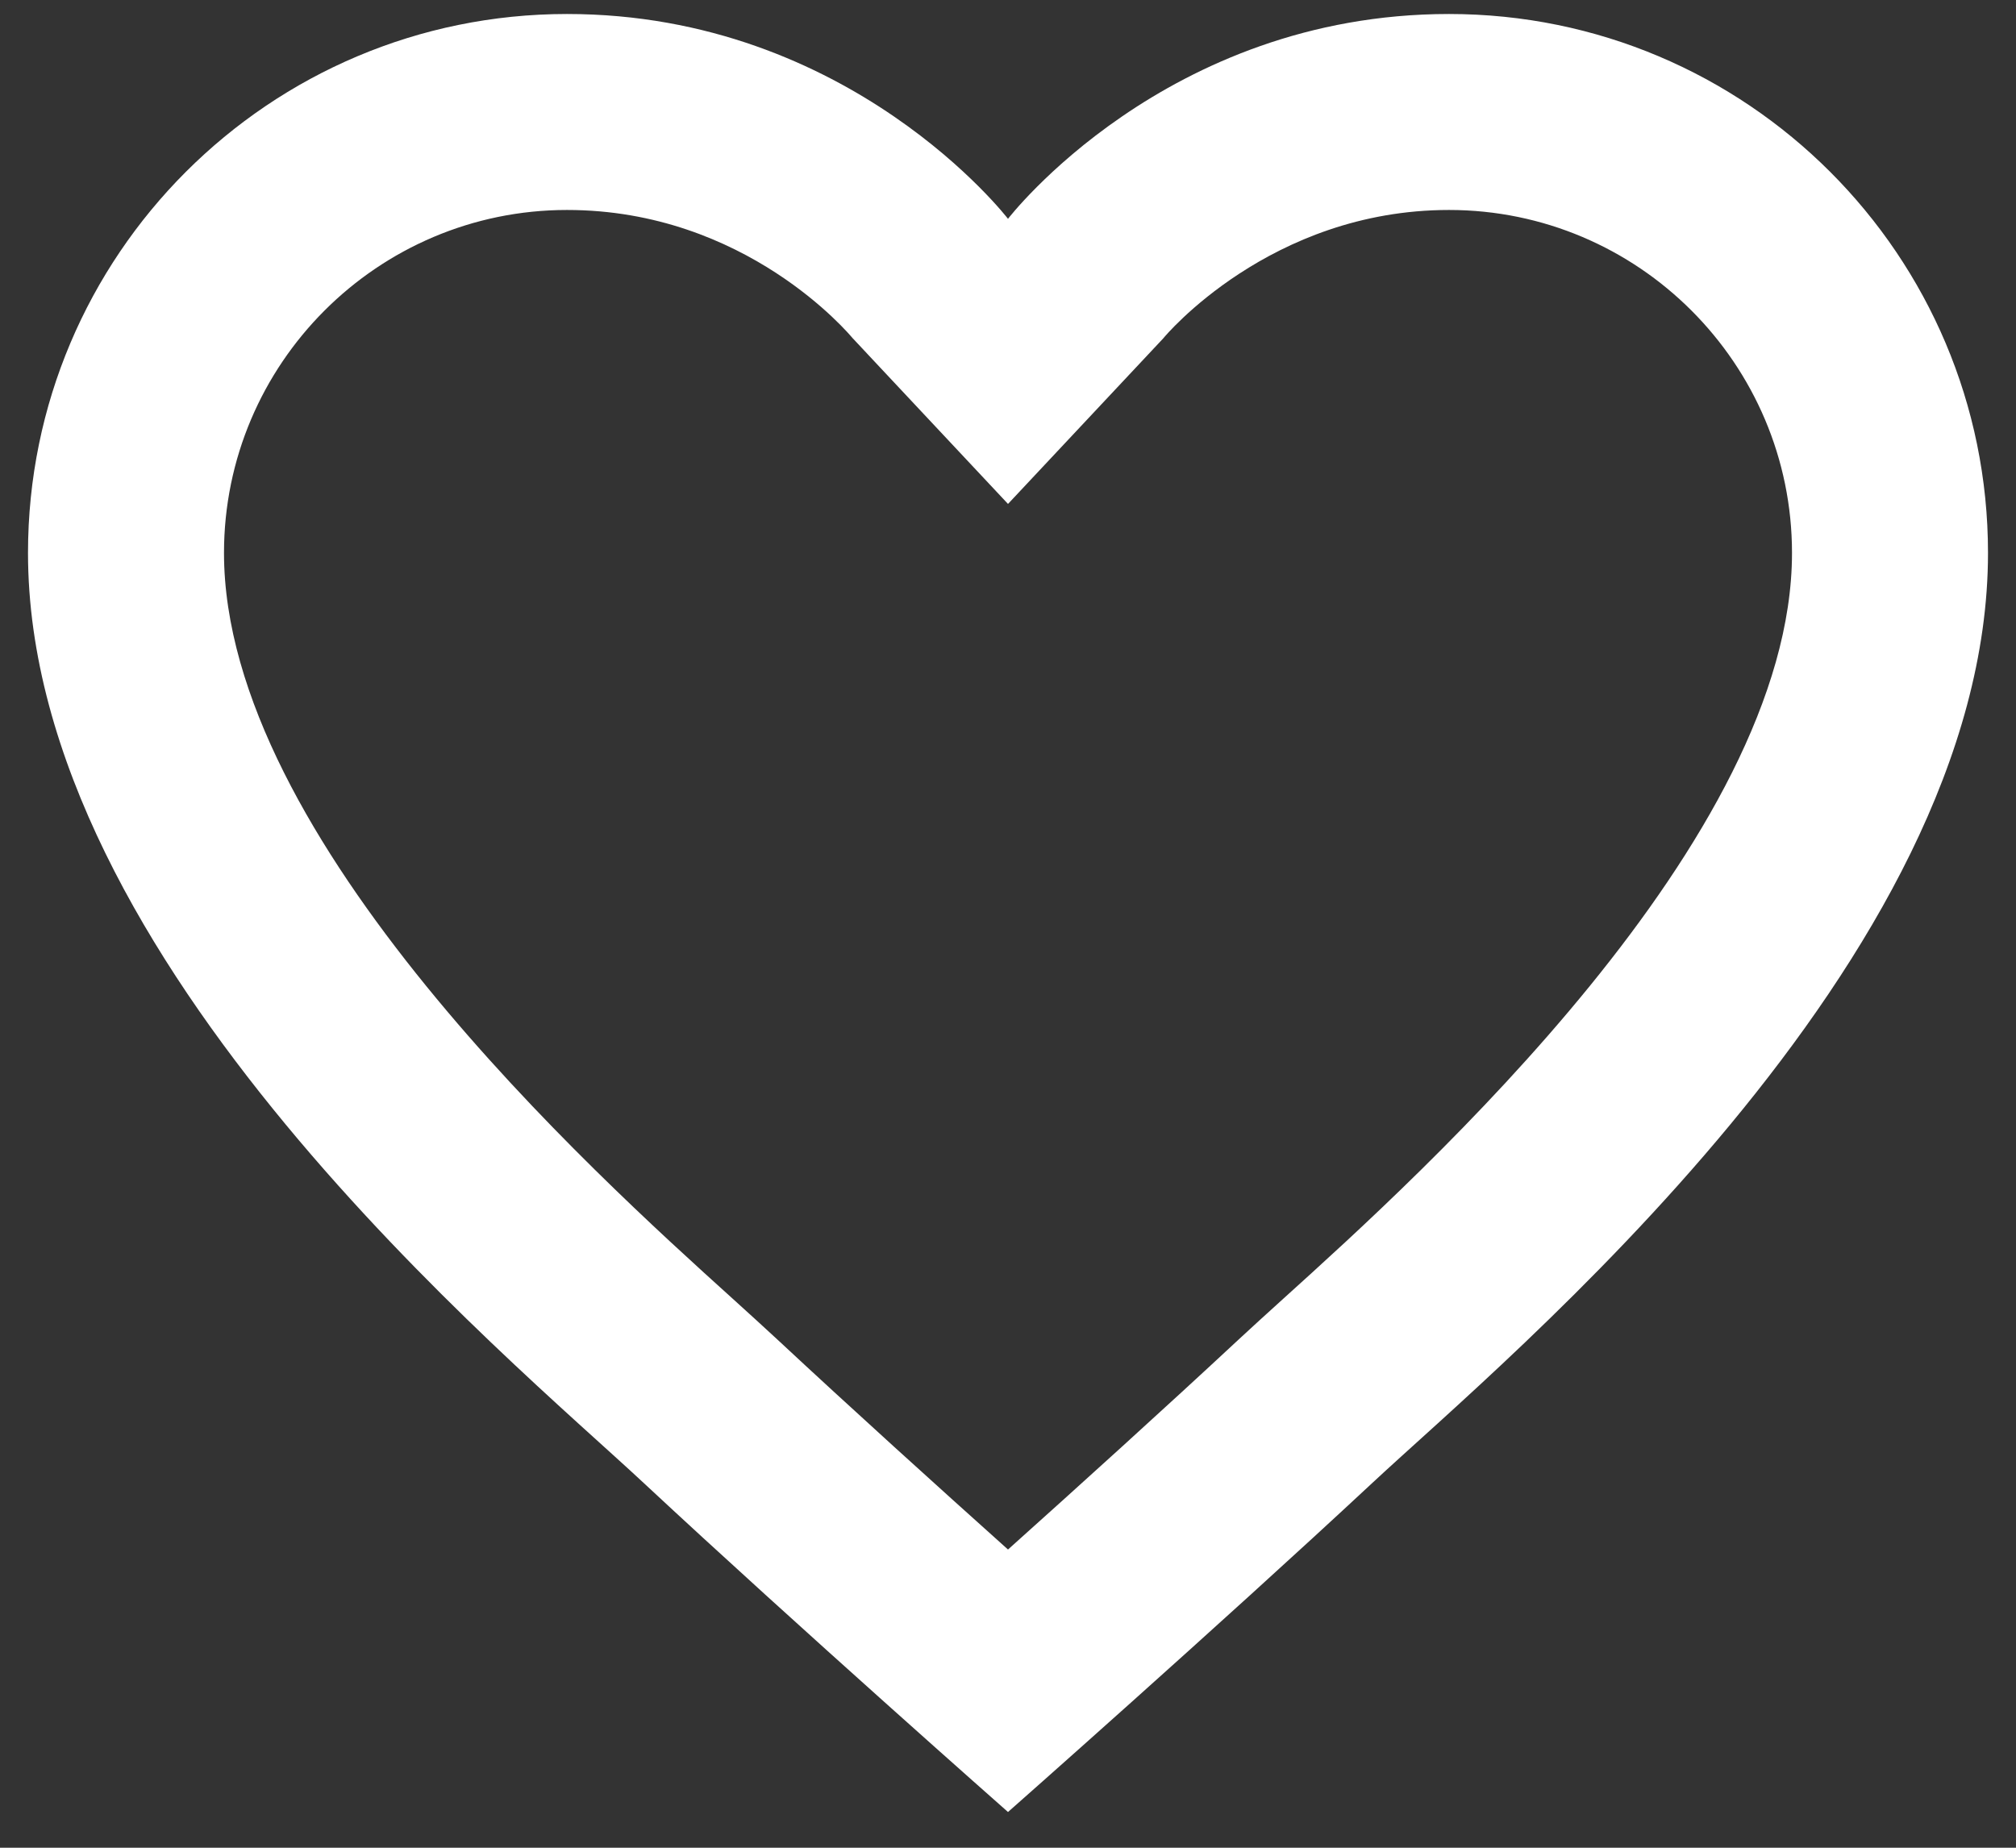 <svg width="36" height="33" viewBox="0 0 36 33" stroke="#fff" fill="#fff" xmlns="http://www.w3.org/2000/svg">
<rect x="0" y="0" width="36" height="33" fill="#333333" stroke="none"/>
<path d="M25.875 0.25C20.809 0.25 18 3.908 18 3.908C18 3.908 15.191 0.25 10.125 0.25C4.809 0.25 0.5 4.559 0.5 9.875C0.5 17.174 9.096 24.248 11.492 26.483C14.252 29.055 18 32.362 18 32.362C18 32.362 21.748 29.055 24.508 26.483C26.904 24.248 35.5 17.174 35.5 9.875C35.5 4.559 31.192 0.25 25.875 0.25ZM22.919 23.192C22.61 23.473 22.34 23.716 22.121 23.921C20.807 25.145 19.253 26.551 18 27.674C16.747 26.551 15.191 25.144 13.879 23.921C13.658 23.716 13.389 23.471 13.081 23.192C10.596 20.947 4 14.983 4 9.875C4 6.497 6.747 3.75 10.125 3.75C13.322 3.75 15.175 5.981 15.225 6.039L18 9L20.776 6.039C20.793 6.016 22.678 3.75 25.875 3.75C29.253 3.75 32 6.497 32 9.875C32 14.983 25.404 20.947 22.919 23.192Z" stroke-width="0"/>
</svg>
